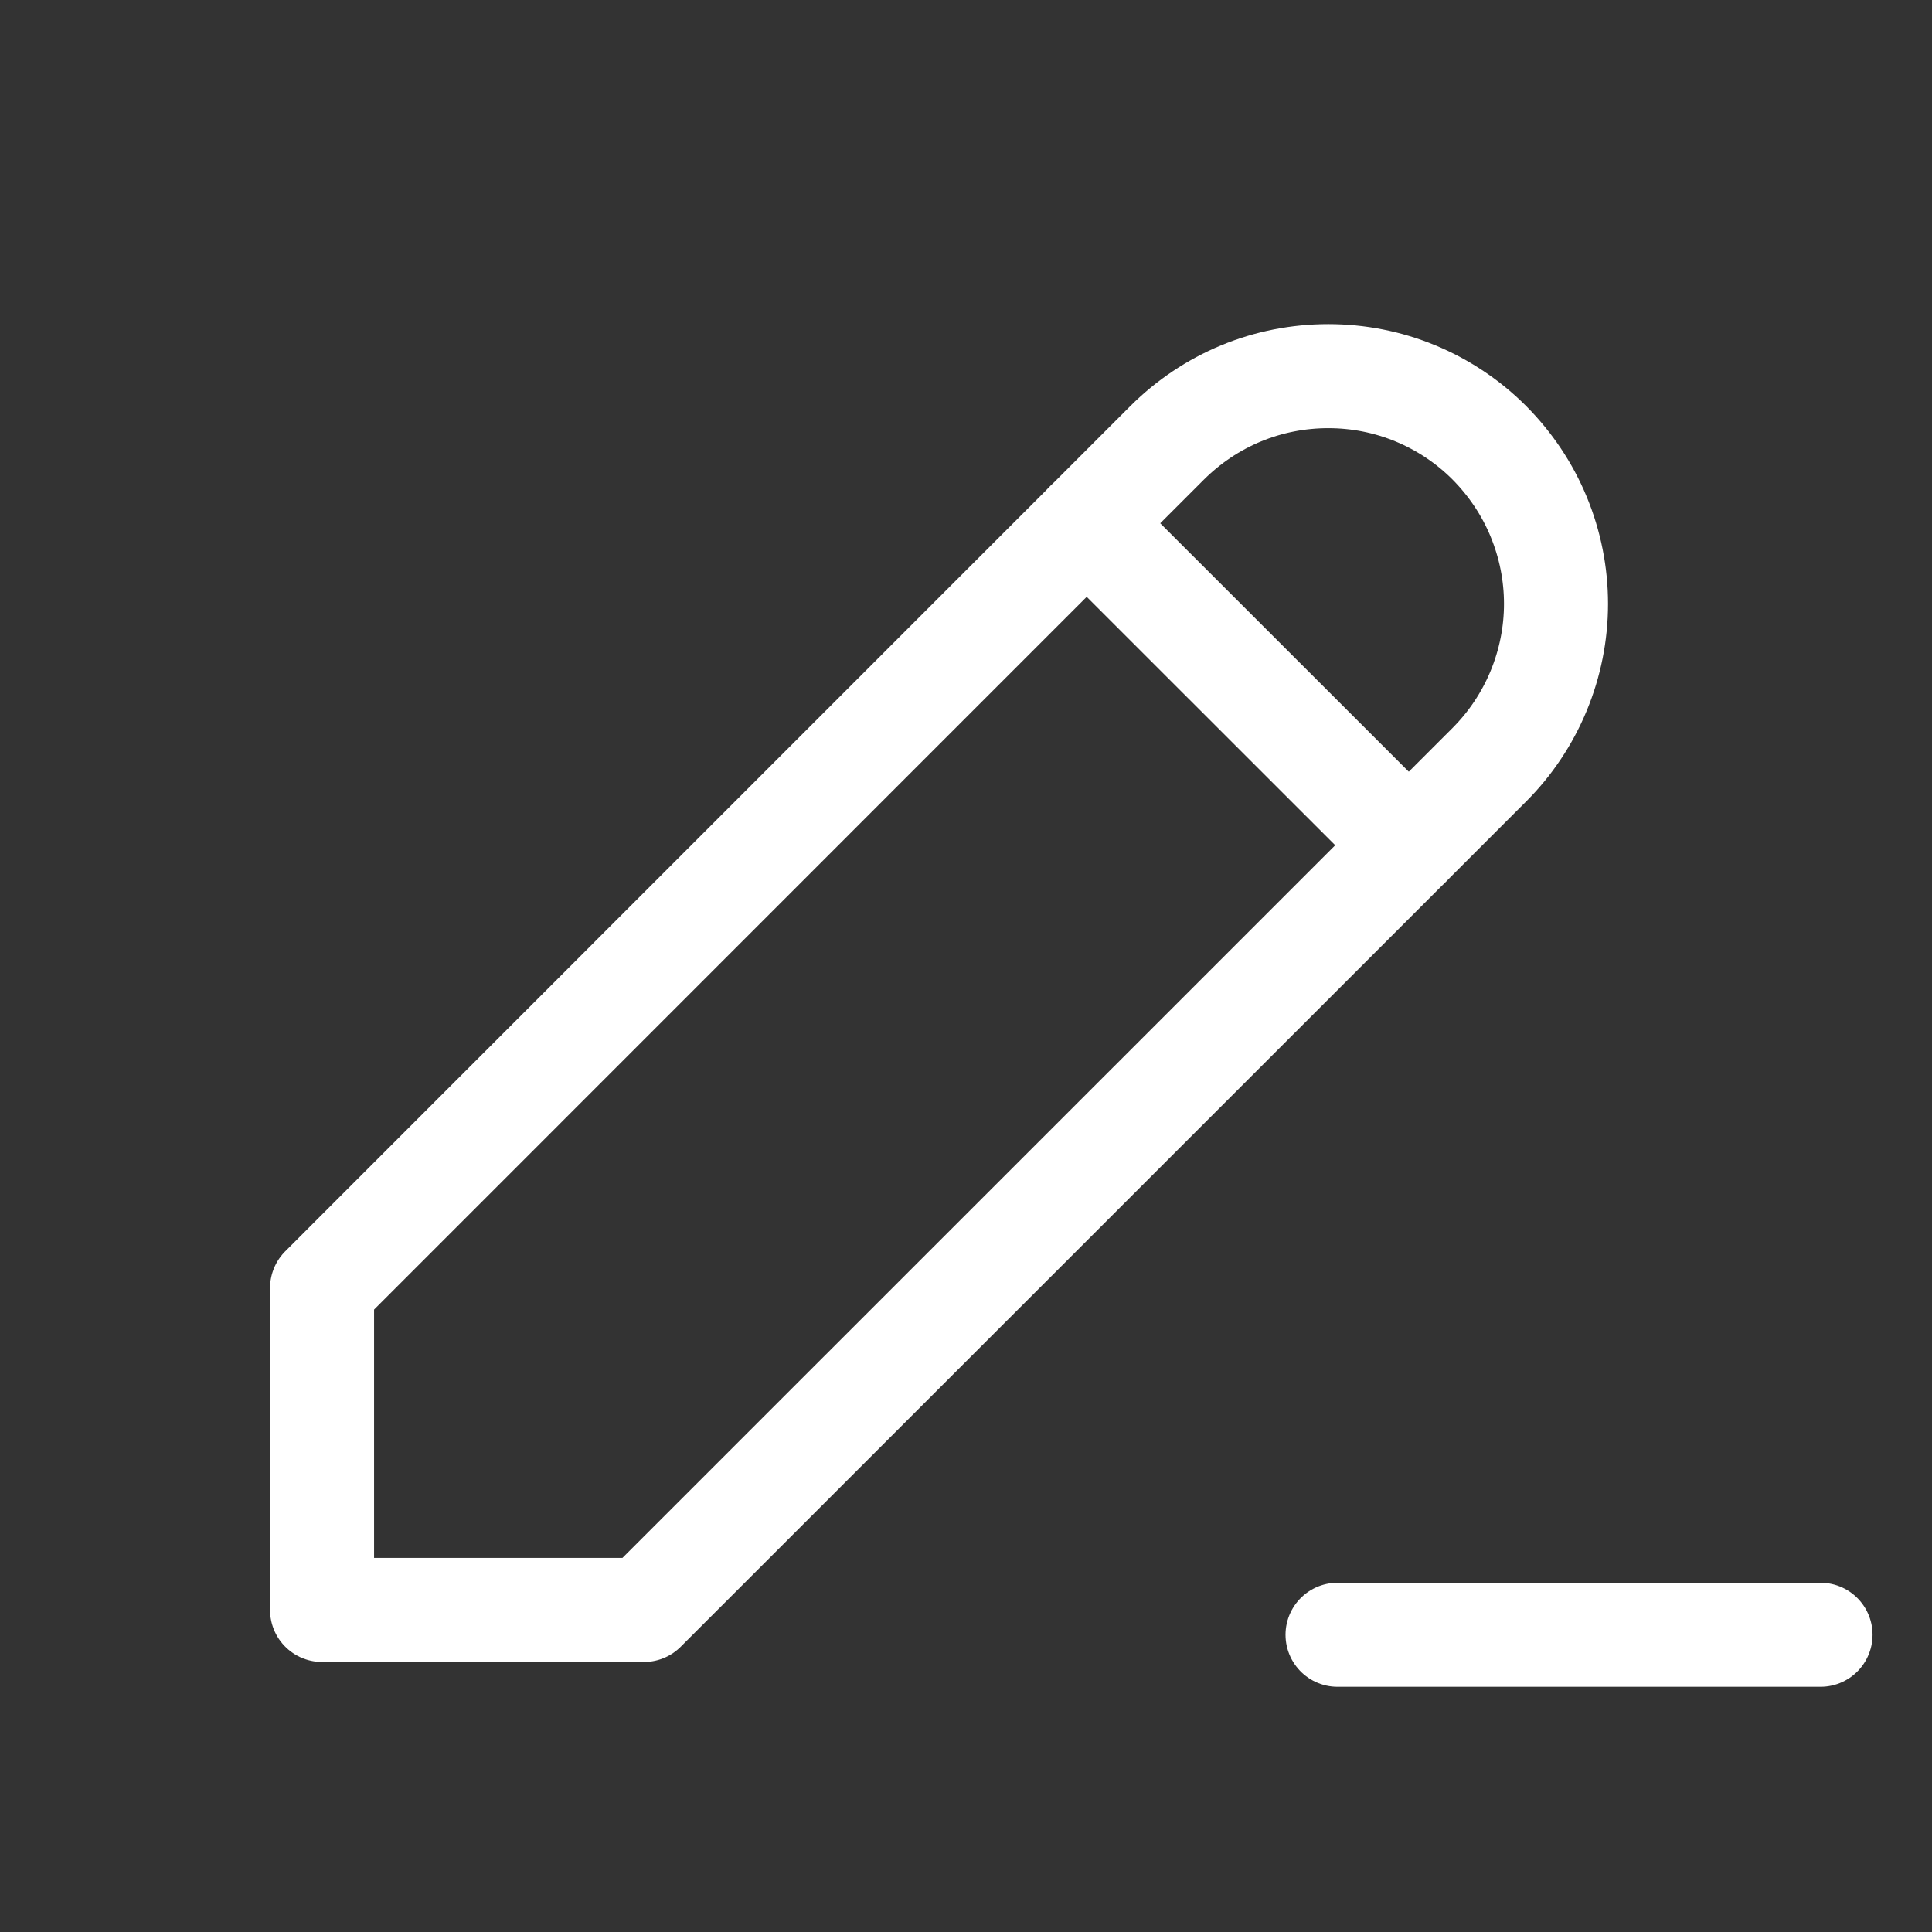 <svg width="13" height="13" viewBox="0 0 13 13" fill="none" xmlns="http://www.w3.org/2000/svg">
<rect x="0" y="0" width="13" height="13" fill="#333333" stroke="none"/>
<path d="M2.167 10.833H4.333L10.021 5.146C10.163 5.004 10.276 4.835 10.353 4.649C10.43 4.463 10.47 4.264 10.47 4.063C10.47 3.861 10.43 3.662 10.353 3.476C10.276 3.29 10.163 3.122 10.021 2.979C9.879 2.837 9.71 2.724 9.524 2.647C9.338 2.57 9.139 2.531 8.938 2.531C8.736 2.531 8.537 2.57 8.351 2.647C8.165 2.724 7.997 2.837 7.854 2.979L2.167 8.667V10.833Z" stroke="white" stroke-width="0.7" stroke-linecap="round" stroke-linejoin="round"/>
<path d="M7.312 3.521L9.479 5.687" stroke="white" stroke-width="0.7" stroke-linecap="round" stroke-linejoin="round"/>
<path d="M9 11H12.25" stroke="white" stroke-width="0.7" stroke-linecap="round" stroke-linejoin="round"/>
</svg>
